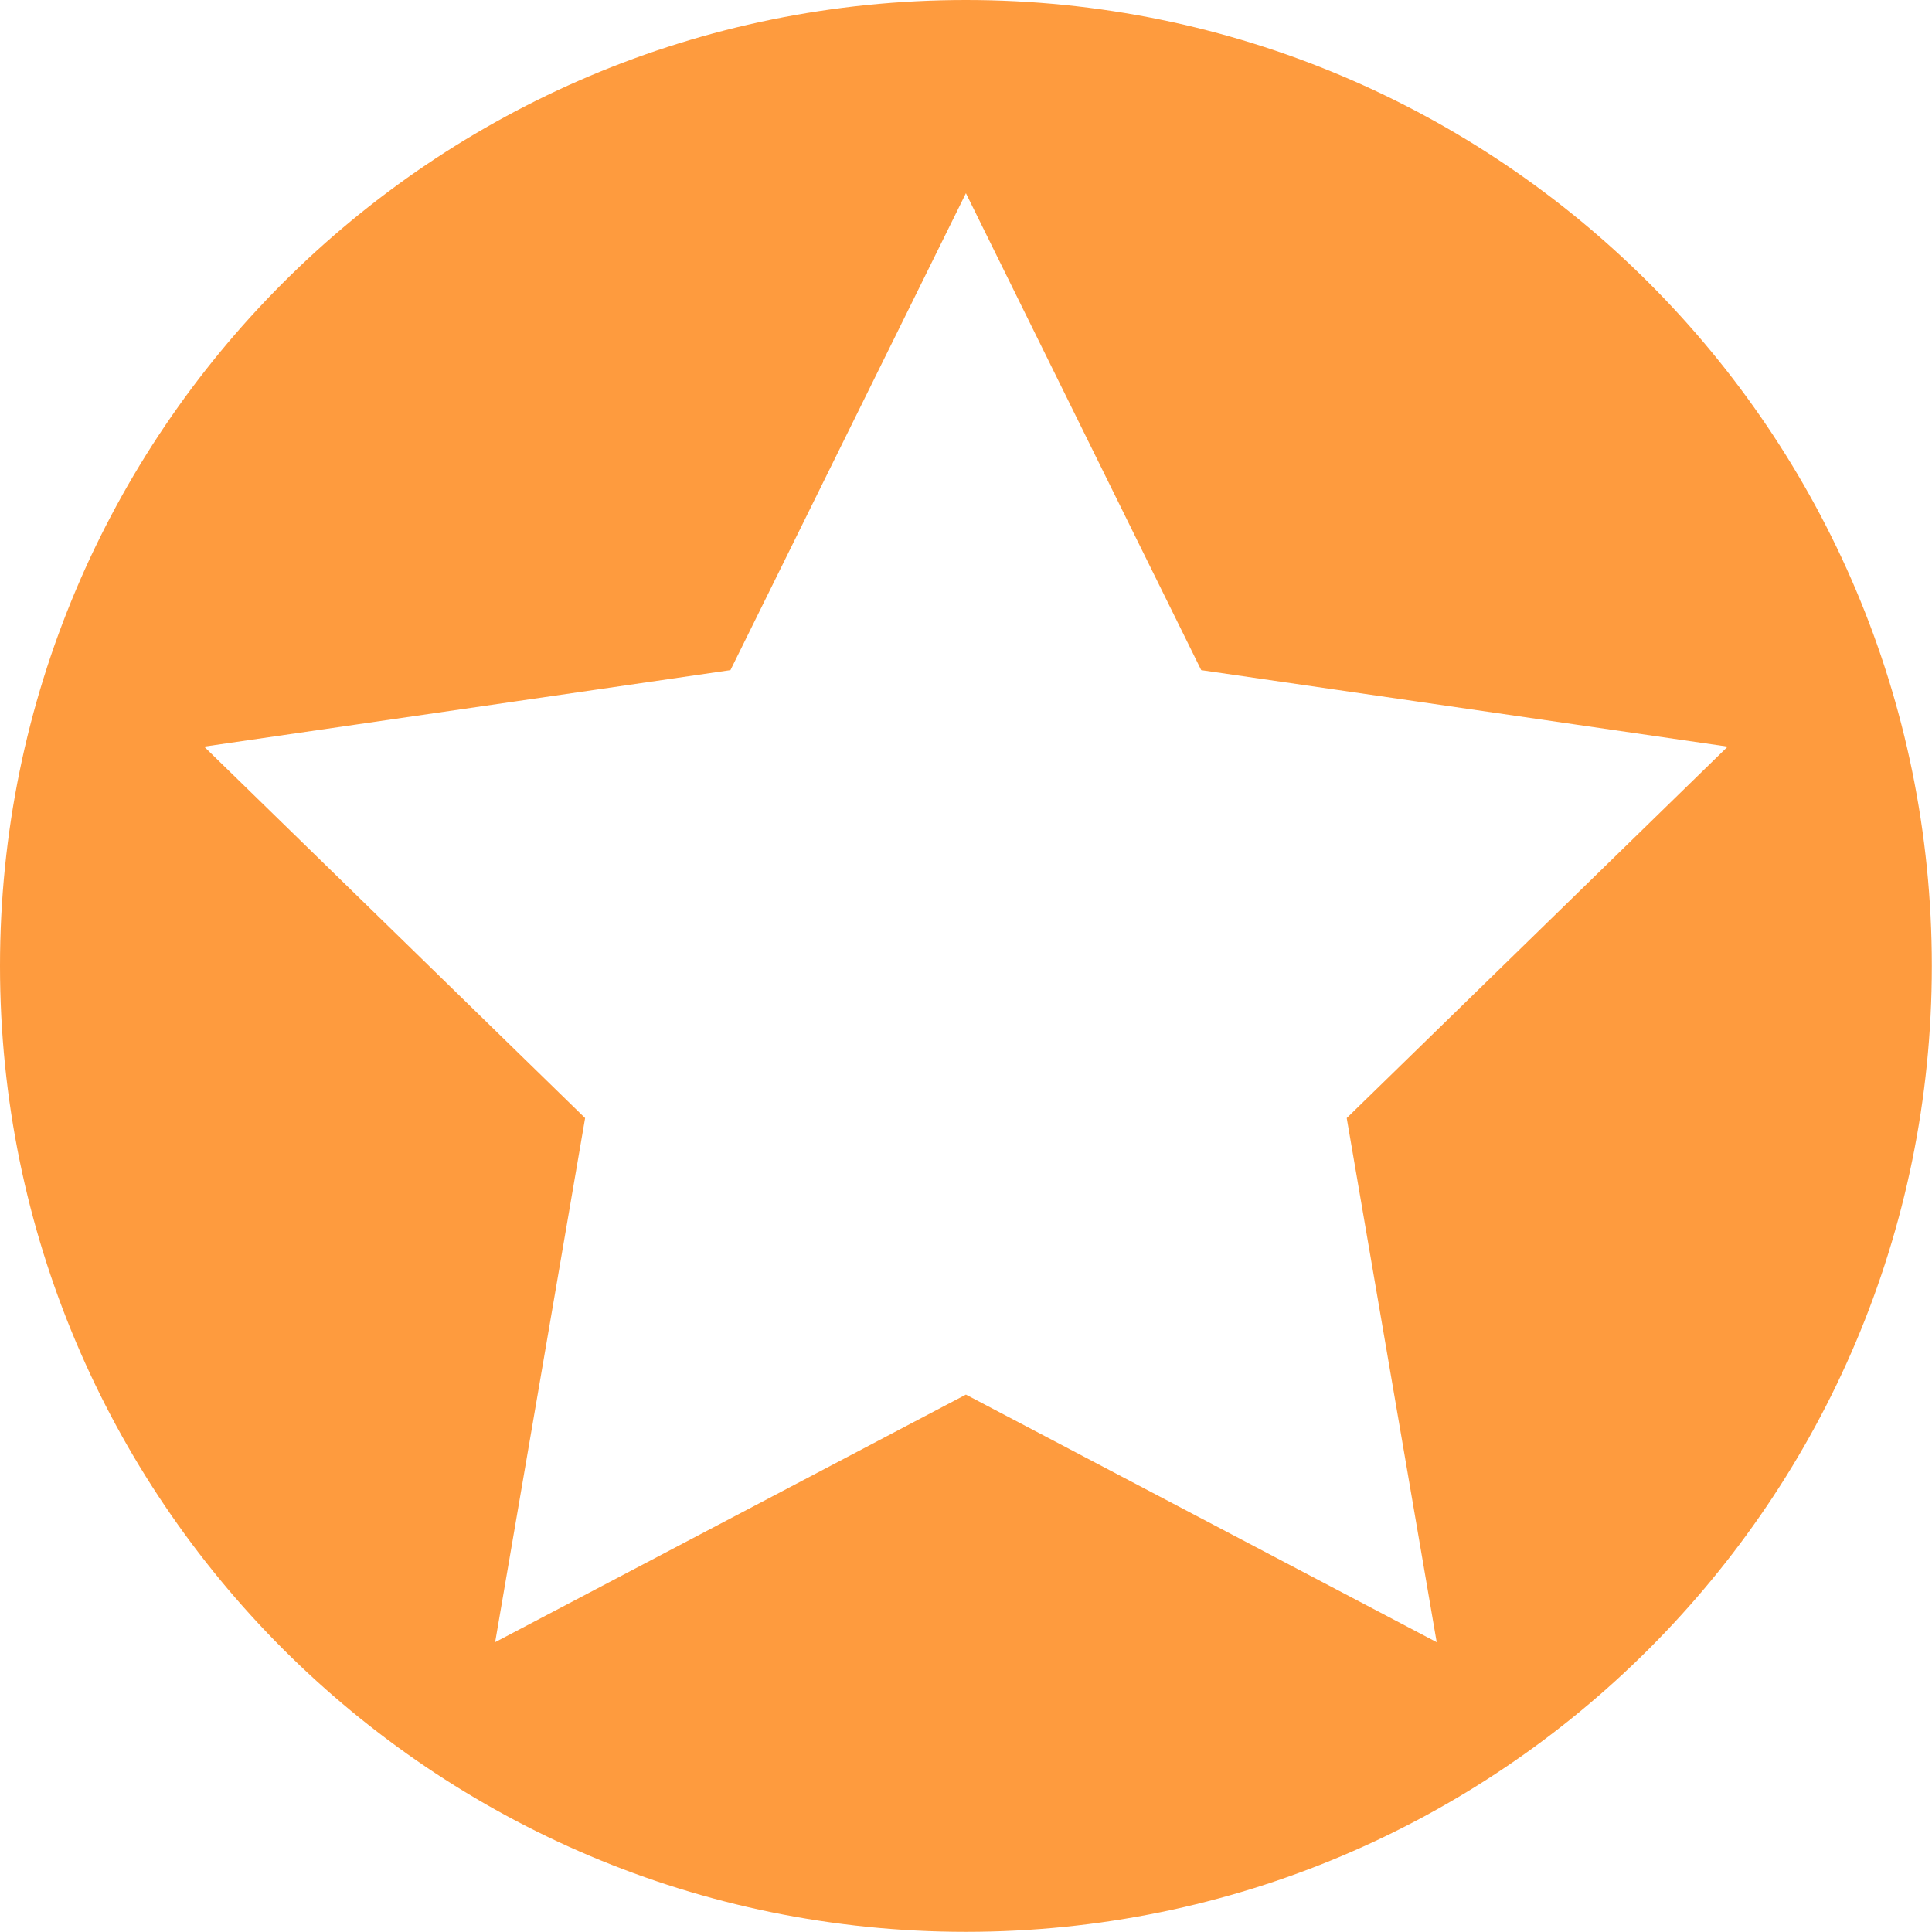 <?xml version="1.0" encoding="utf-8"?>
<!-- Generator: Adobe Illustrator 18.1.1, SVG Export Plug-In . SVG Version: 6.00 Build 0)  -->
<svg version="1.1" id="Ebene_1" xmlns="http://www.w3.org/2000/svg" xmlns:xlink="http://www.w3.org/1999/xlink" x="0px" y="0px"
	 viewBox="0 0 1133.9 1133.9" enable-background="new 0 0 1133.9 1133.9" xml:space="preserve">
<path fill="#FE9B3E" d="M566.9,0C253.8,0,0,253.8,0,566.9s253.8,566.9,566.9,566.9s566.9-253.8,566.9-566.9S880,0,566.9,0z
	 M843.2,963.8L566.9,818.5L290.6,963.8l52.8-307.6l-223.6-218l308.9-44.9l138.2-279.9L705,393.3l309,44.9l-223.6,218L843.2,963.8z"
	/>
</svg>
